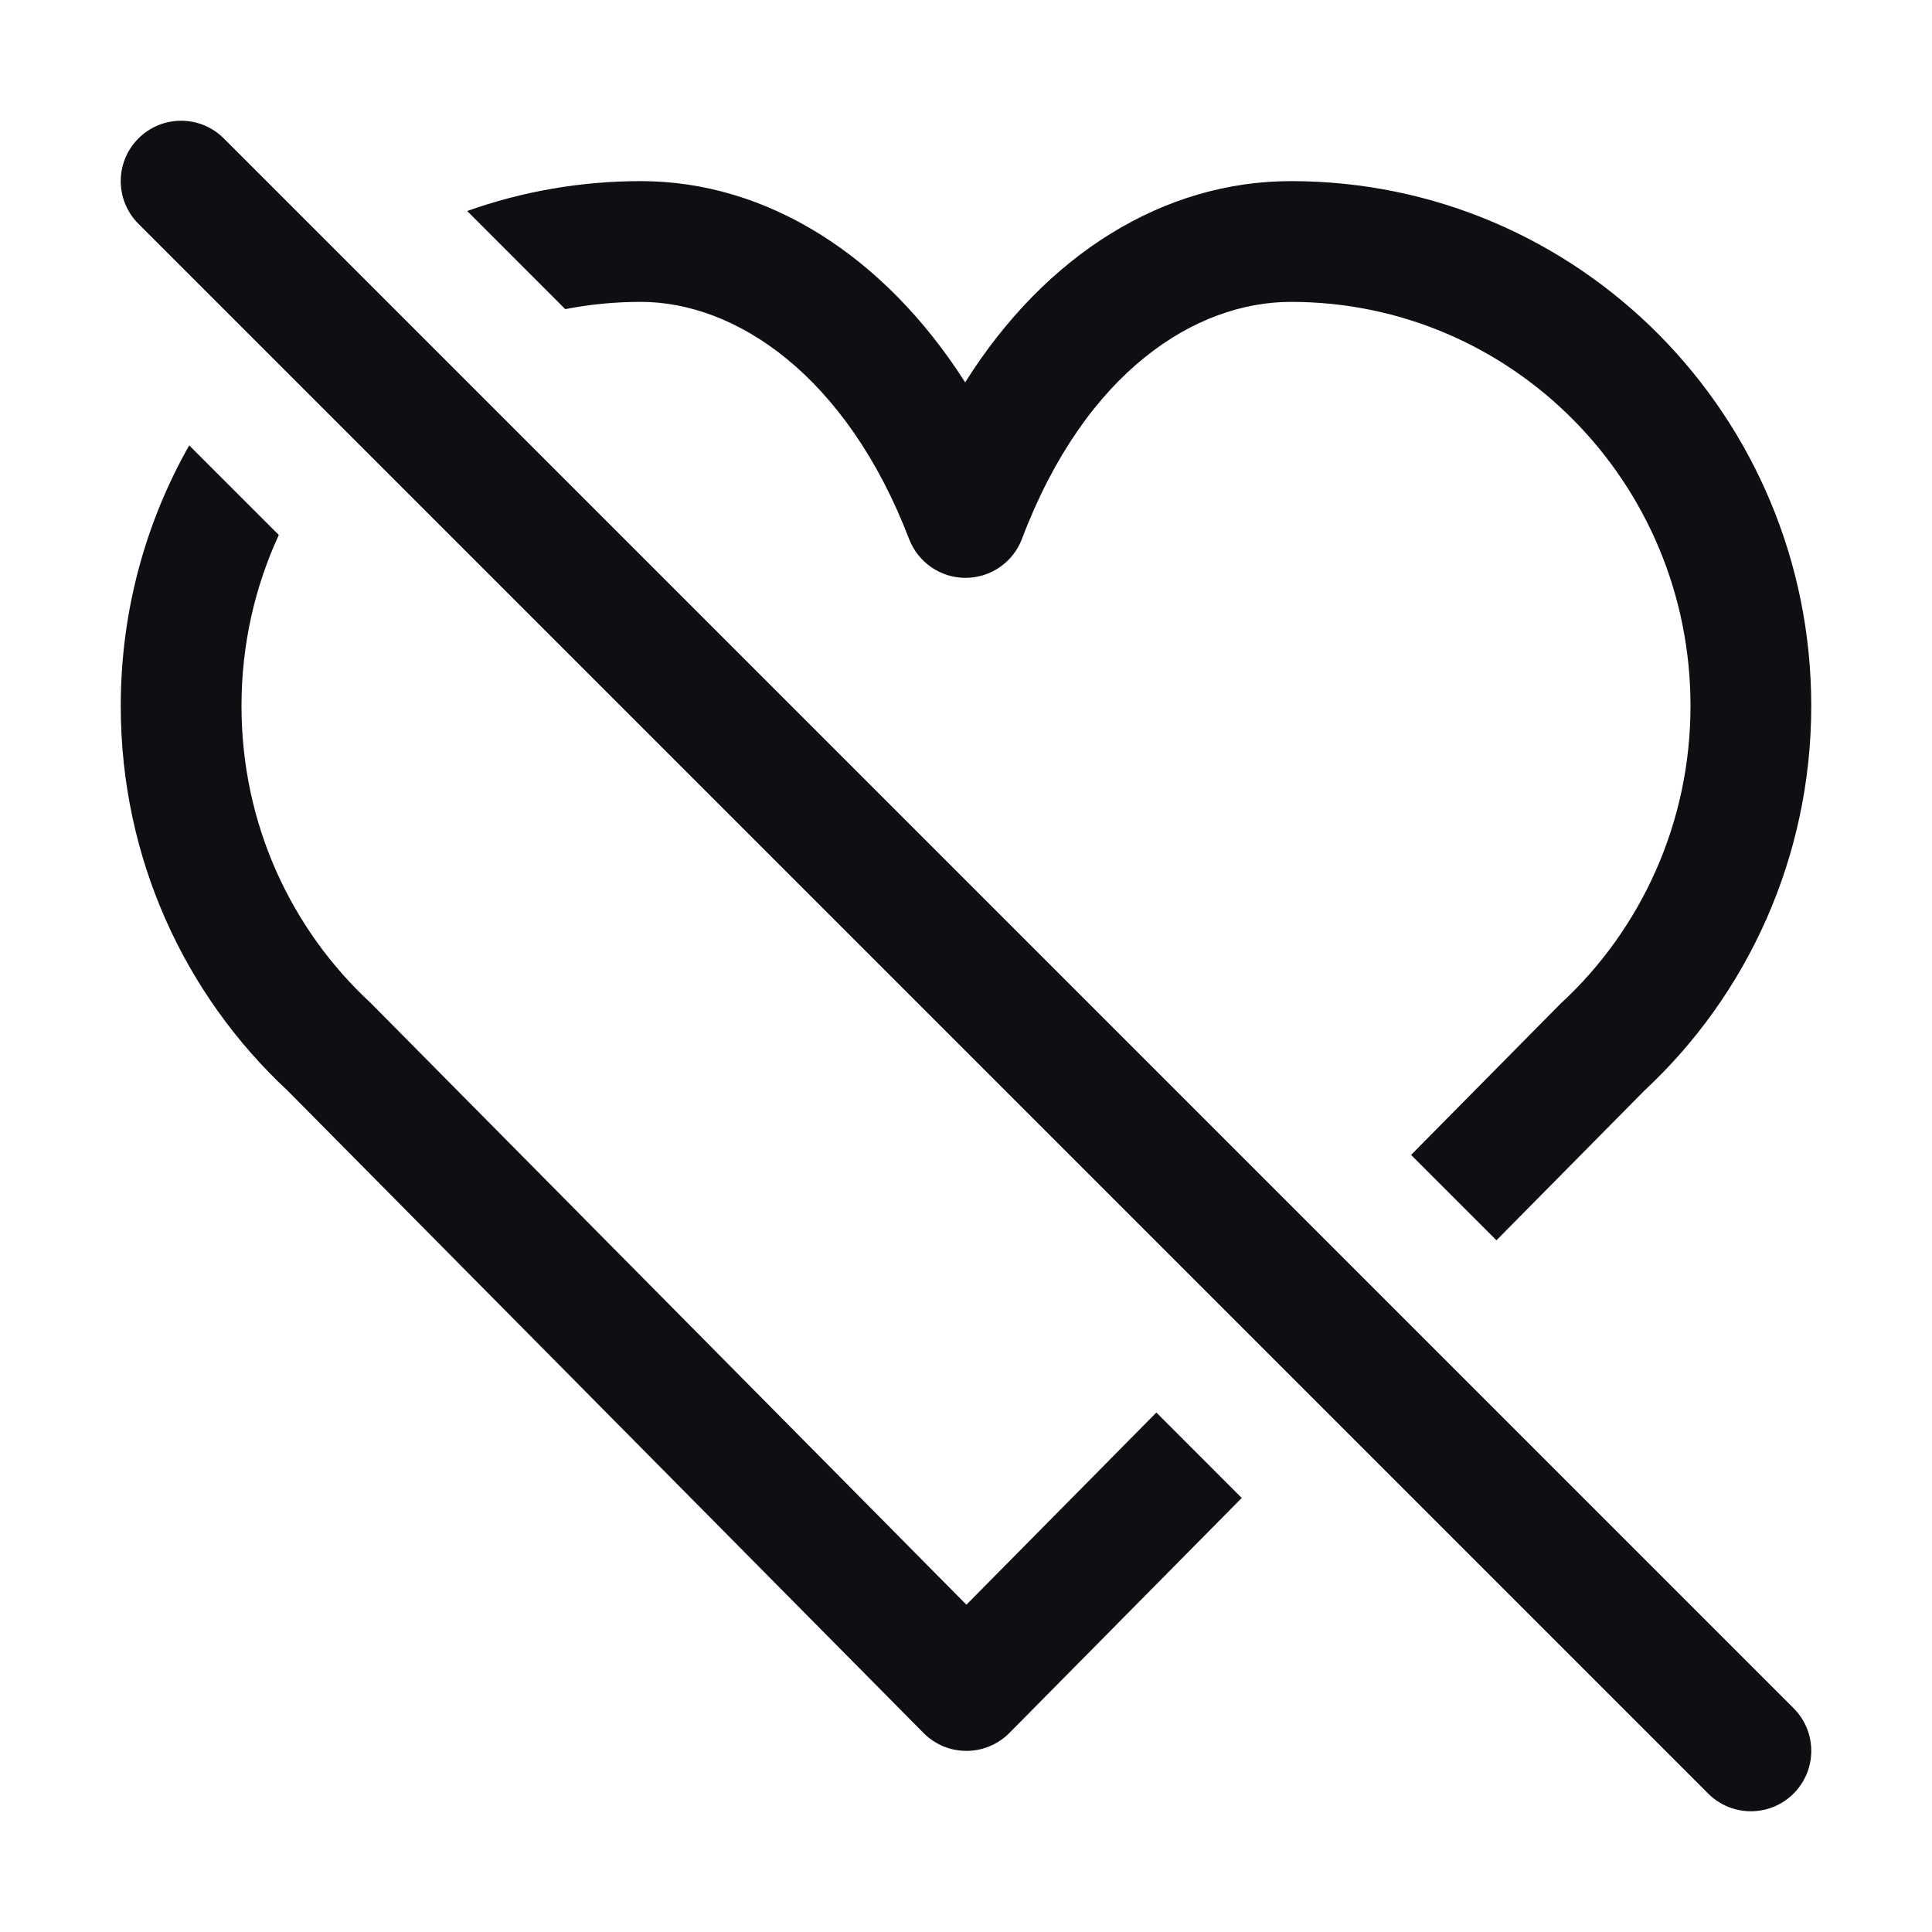 <svg width="32" height="32" viewBox="0 0 32 32" fill="none" xmlns="http://www.w3.org/2000/svg">
<path d="M24.786 20.543L27.236 18.064C28.939 16.48 30 14.2 30 11.692C30 6.897 26.156 3 21.384 3C19.291 3 17.332 4.195 15.986 6.333C14.652 4.24 12.707 3 10.616 3C9.606 3 8.637 3.175 7.738 3.495L9.362 5.12C9.768 5.041 10.187 5 10.616 5C12.183 5 14.018 6.215 15.058 8.929C15.207 9.316 15.579 9.572 15.994 9.571C16.409 9.57 16.78 9.313 16.927 8.925C17.978 6.149 19.805 5 21.384 5C25.033 5 28 7.983 28 11.692C28 13.635 27.176 15.394 25.861 16.612C25.852 16.62 25.844 16.628 25.835 16.636C25.833 16.639 25.831 16.641 25.829 16.643L23.372 19.129L24.786 20.543Z" fill="#0D0F13"/>
<path d="M4.618 8.861C4.221 9.72 4 10.679 4 11.693C4 13.65 4.823 15.394 6.139 16.612C6.15 16.622 6.16 16.632 6.17 16.643L16.007 26.579L19.153 23.396L20.567 24.811L16.719 28.703C16.531 28.893 16.275 29 16.008 29C15.741 29.001 15.485 28.894 15.297 28.704L4.764 18.065C3.062 16.481 2 14.218 2 11.693C2 10.123 2.412 8.649 3.134 7.377L4.618 8.861Z" fill="#0D0F13"/>
<path fill-rule="evenodd" clip-rule="evenodd" d="M2.293 2.293C2.683 1.902 3.317 1.902 3.707 2.293L29.707 28.293C30.098 28.683 30.098 29.317 29.707 29.707C29.317 30.098 28.683 30.098 28.293 29.707L2.293 3.707C1.902 3.317 1.902 2.683 2.293 2.293Z" fill="#0D0F13"/>
</svg>
